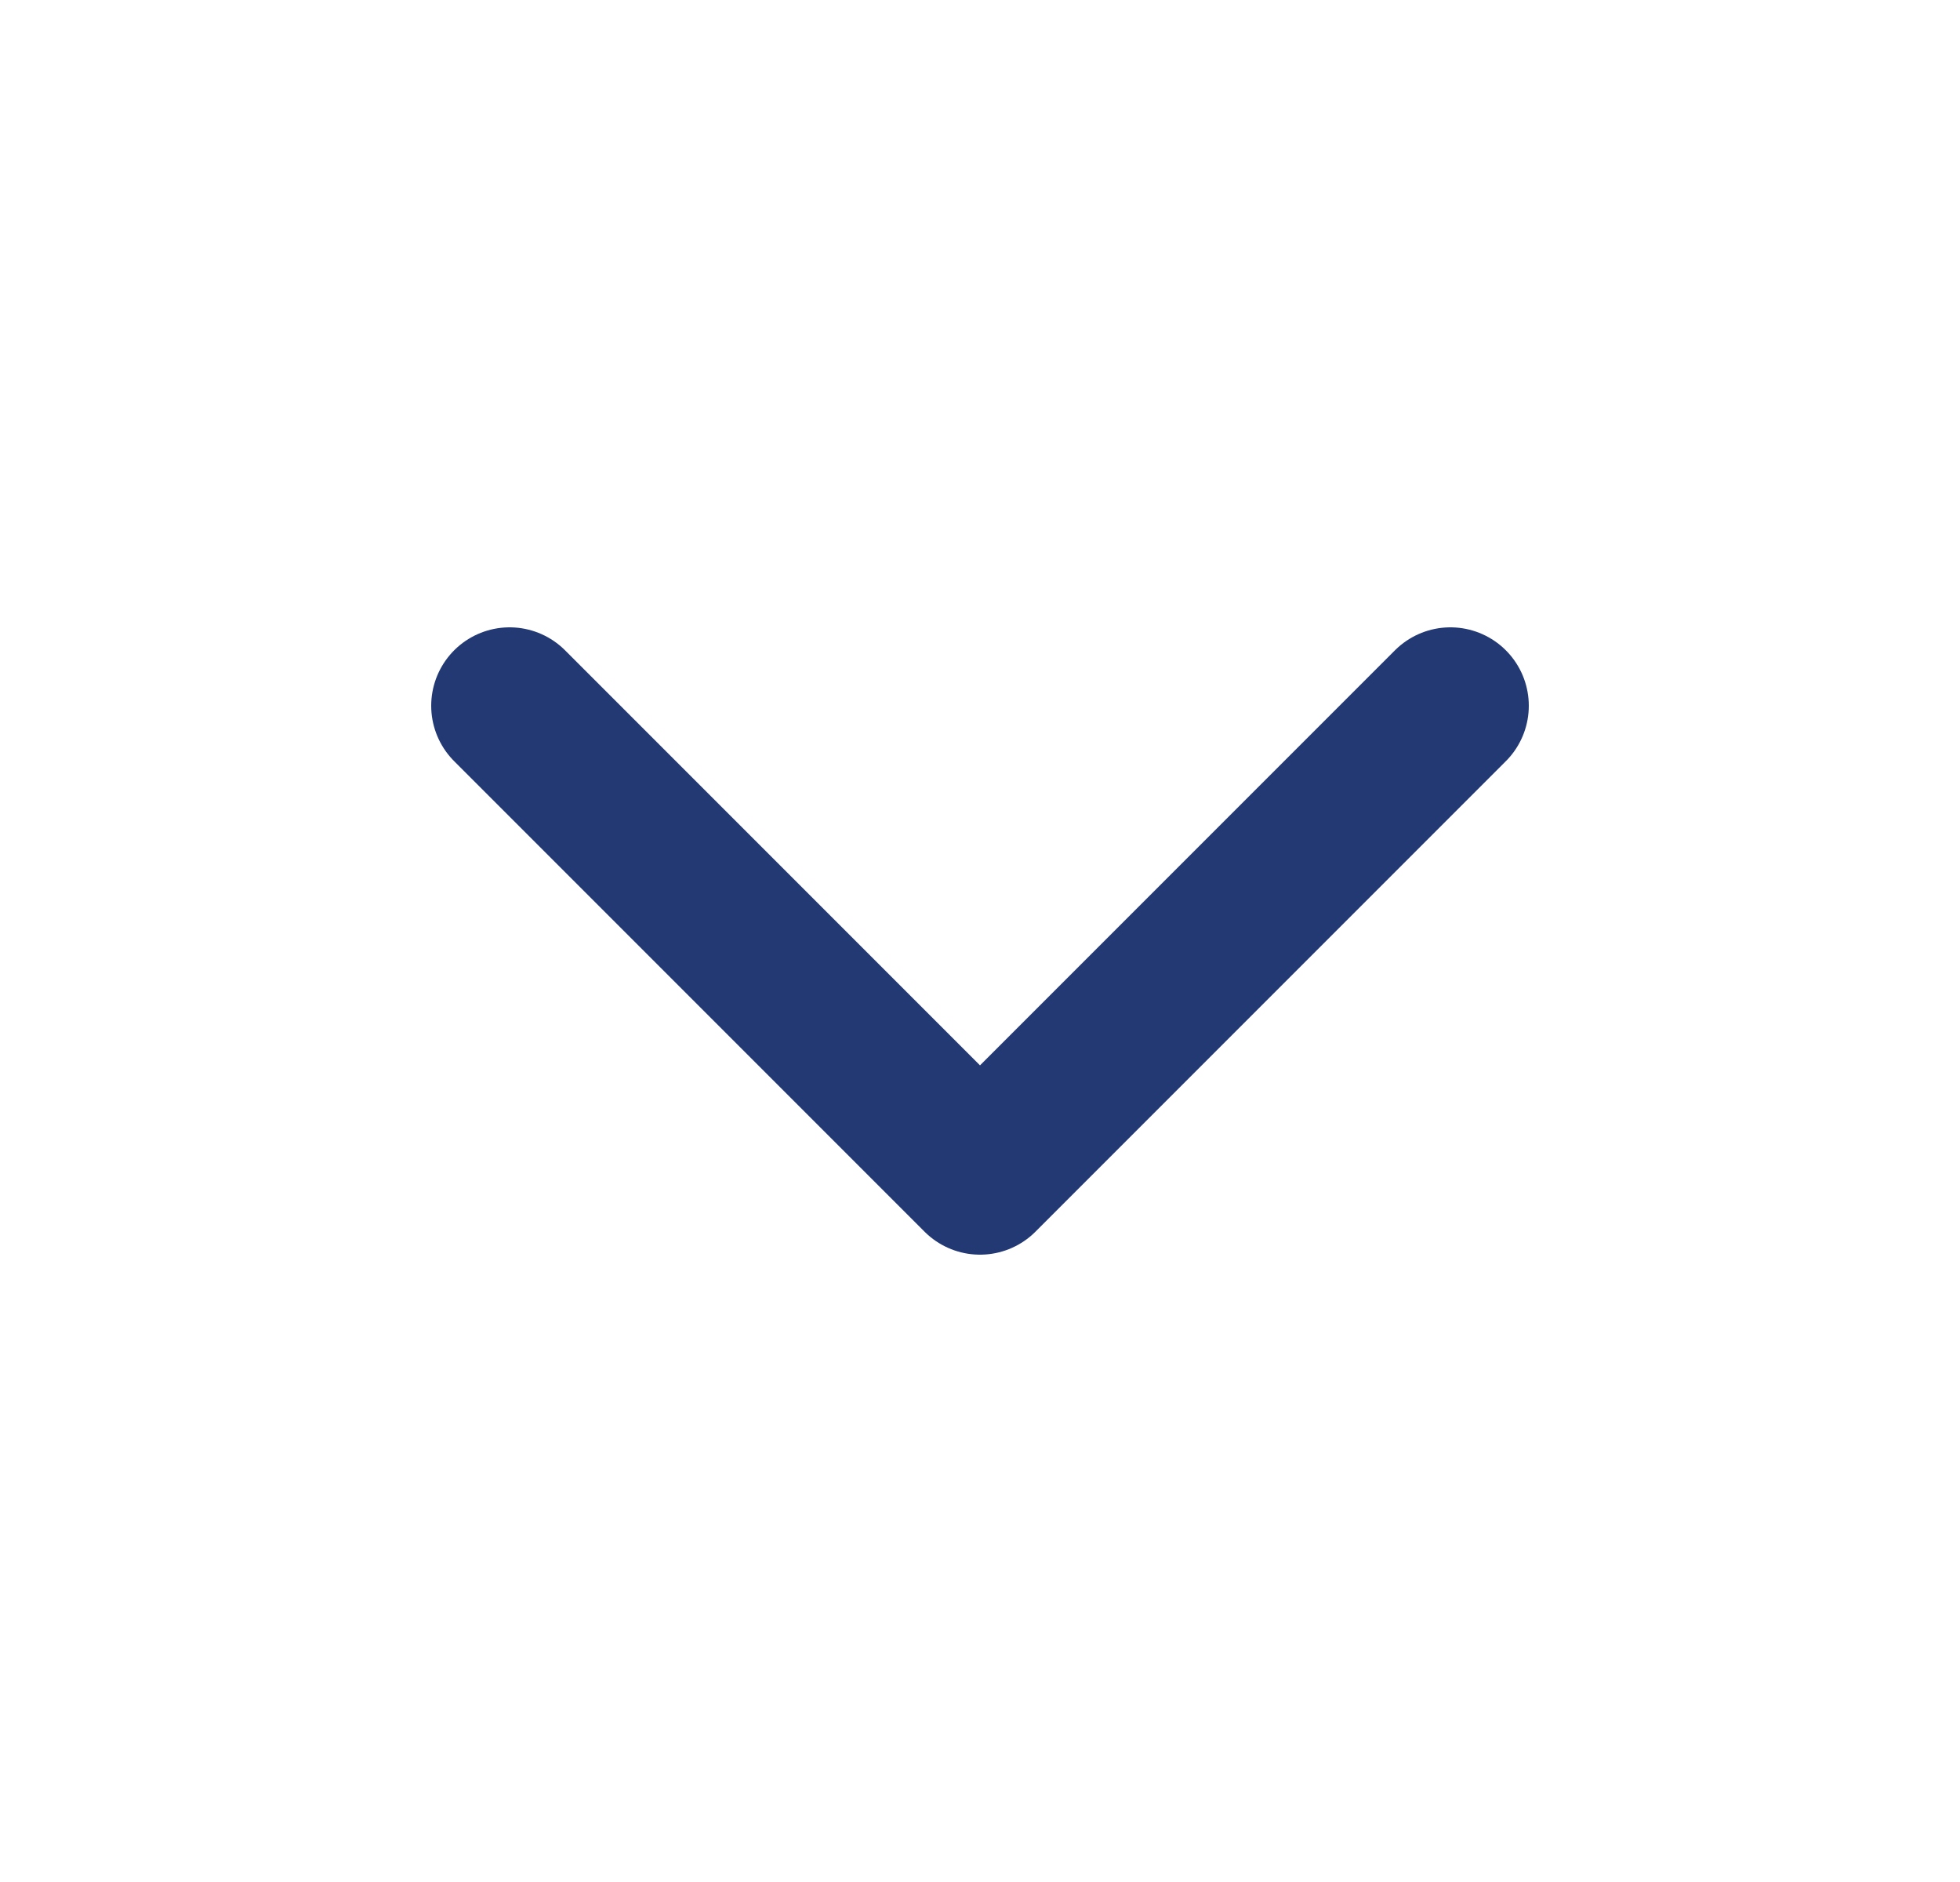 <svg xmlns="http://www.w3.org/2000/svg" width="25" height="24" viewBox="0 0 25 24" fill="none">
  <path d="M6.5 9L12.5 15L18.5 9" stroke="#233974" stroke-width="2" stroke-linecap="round" stroke-linejoin="round"/>
</svg>